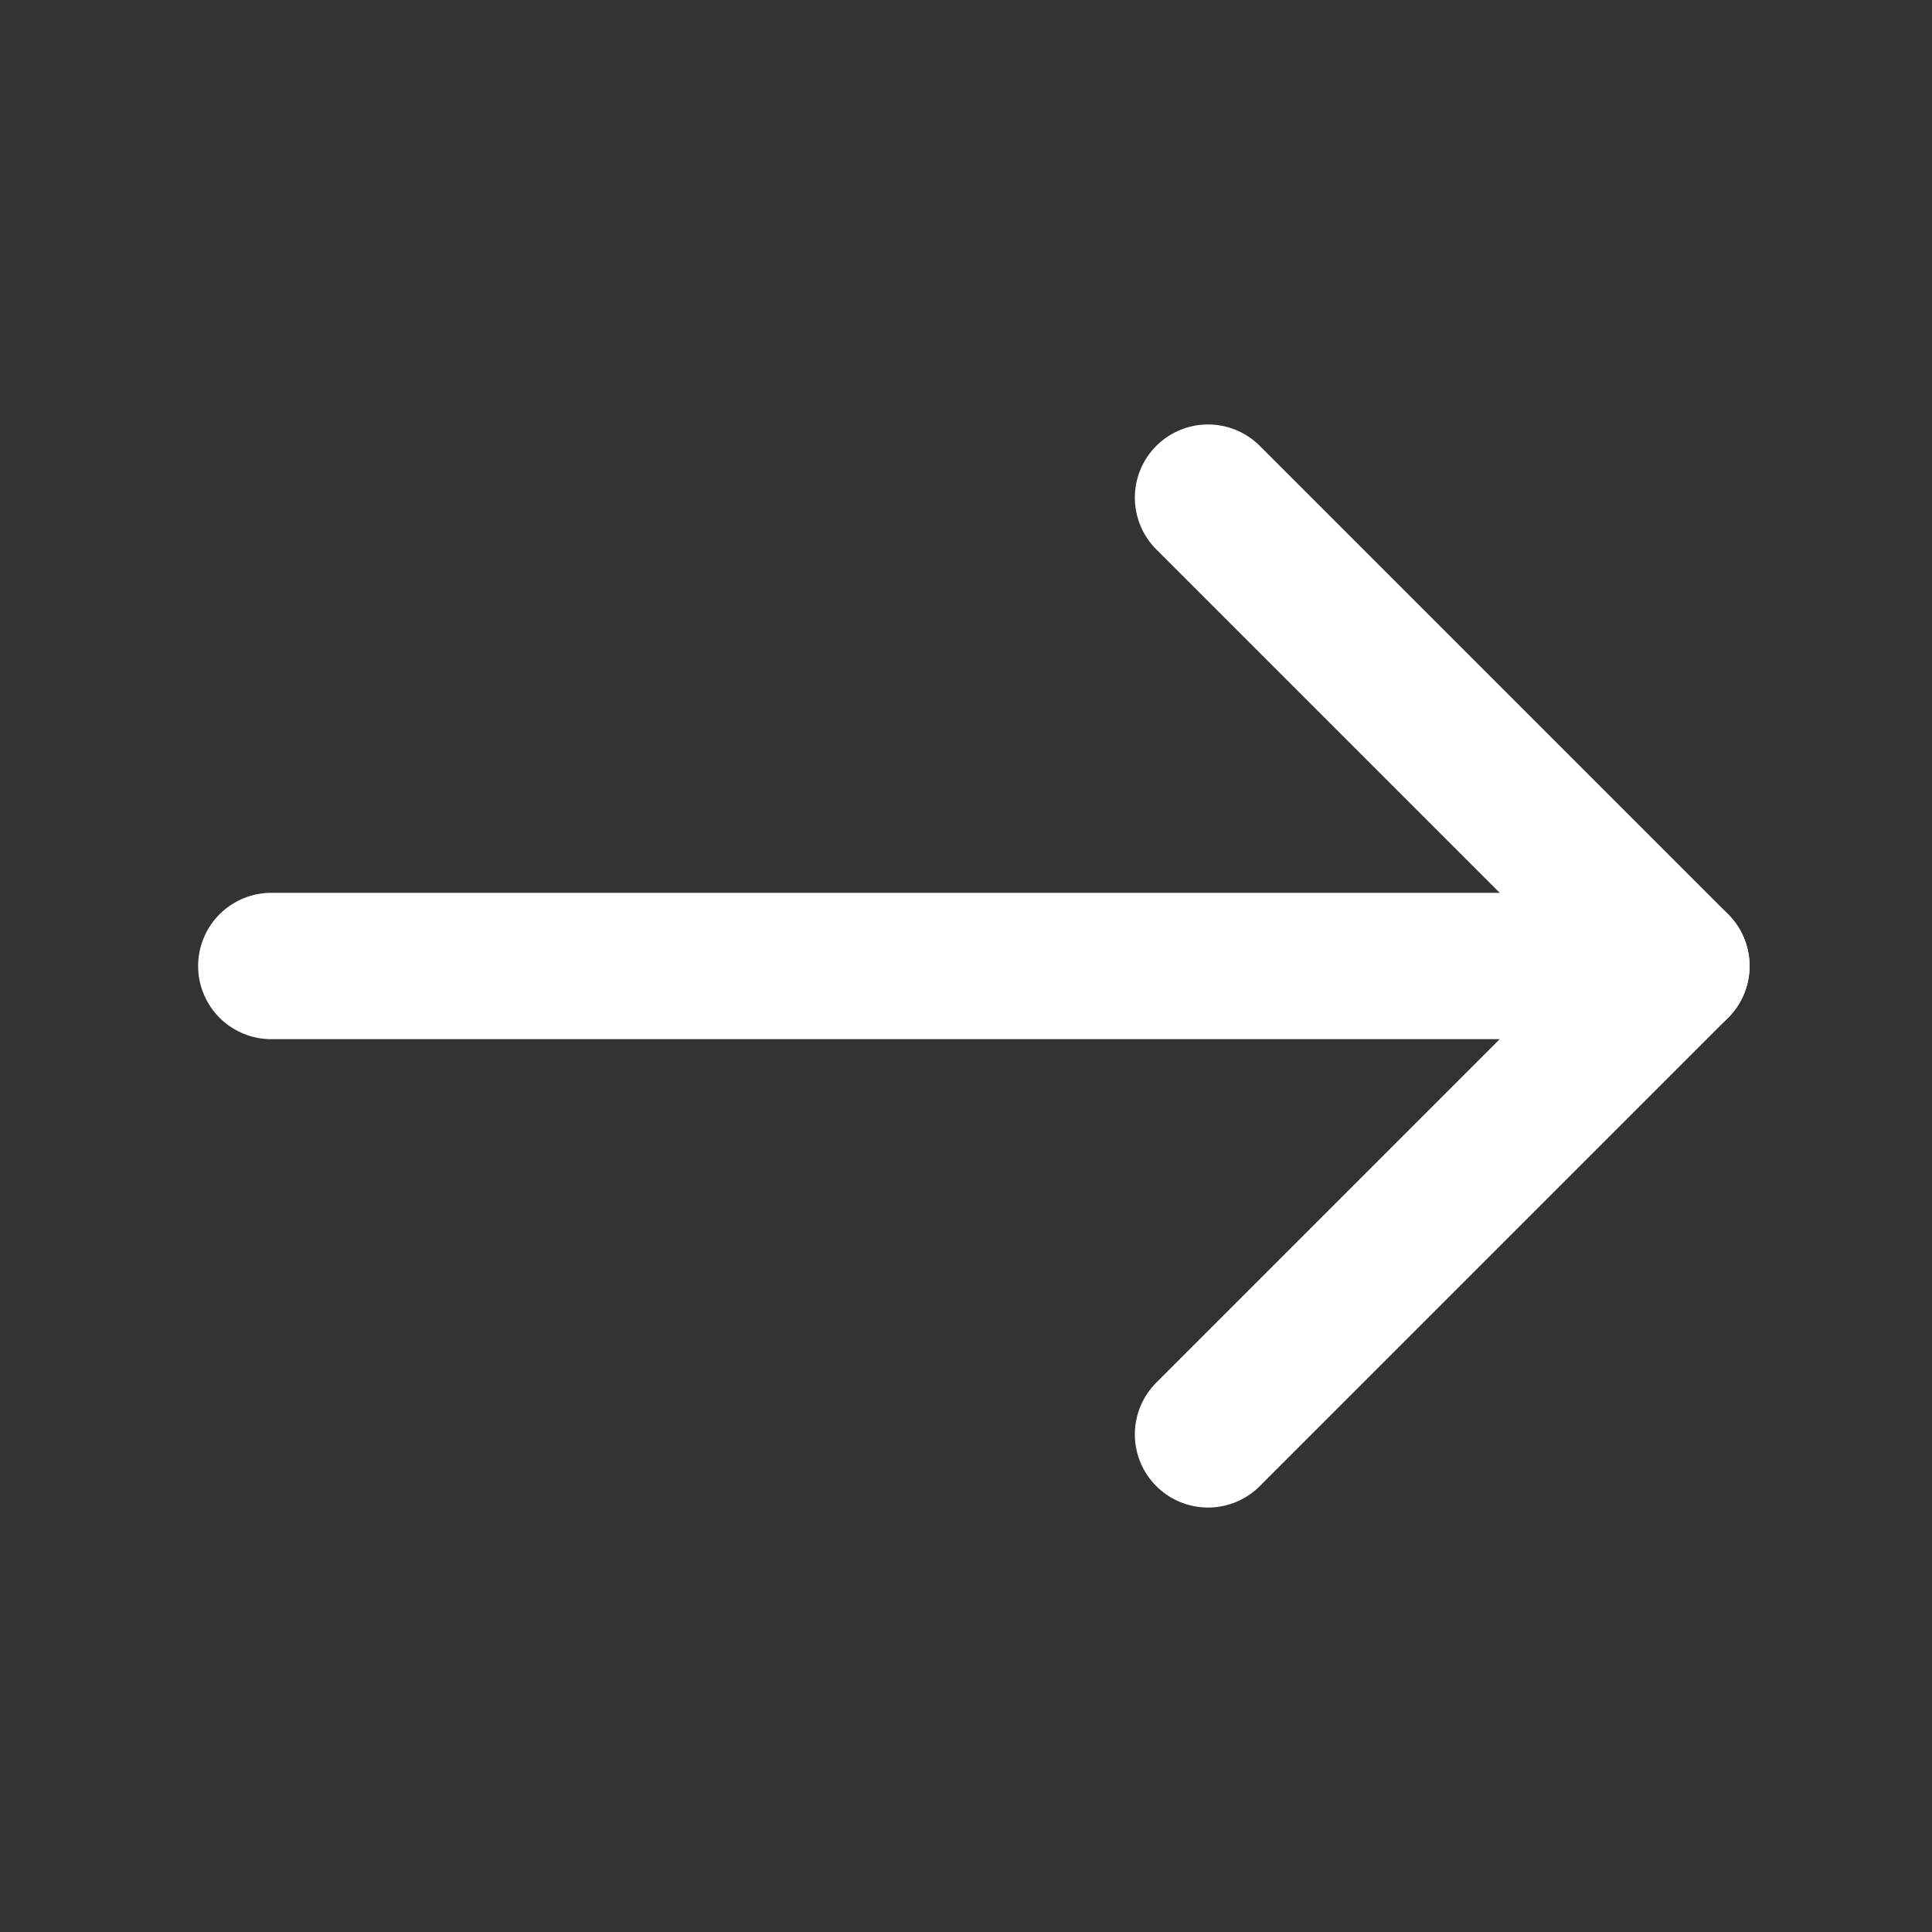 <svg width="33" height="33" viewBox="0 0 33 33" fill="none" xmlns="http://www.w3.org/2000/svg">
<rect x="0" y="0" width="33" height="33" fill="#333333" stroke="none"/>
<path d="M28.634 16.5L4.634 16.5" stroke="white" stroke-width="2.5" stroke-linecap="round" stroke-linejoin="round"/>
<path d="M20.634 8.5L28.634 16.5L20.634 24.5" stroke="white" stroke-width="2.5" stroke-linecap="round" stroke-linejoin="round"/>
</svg>
